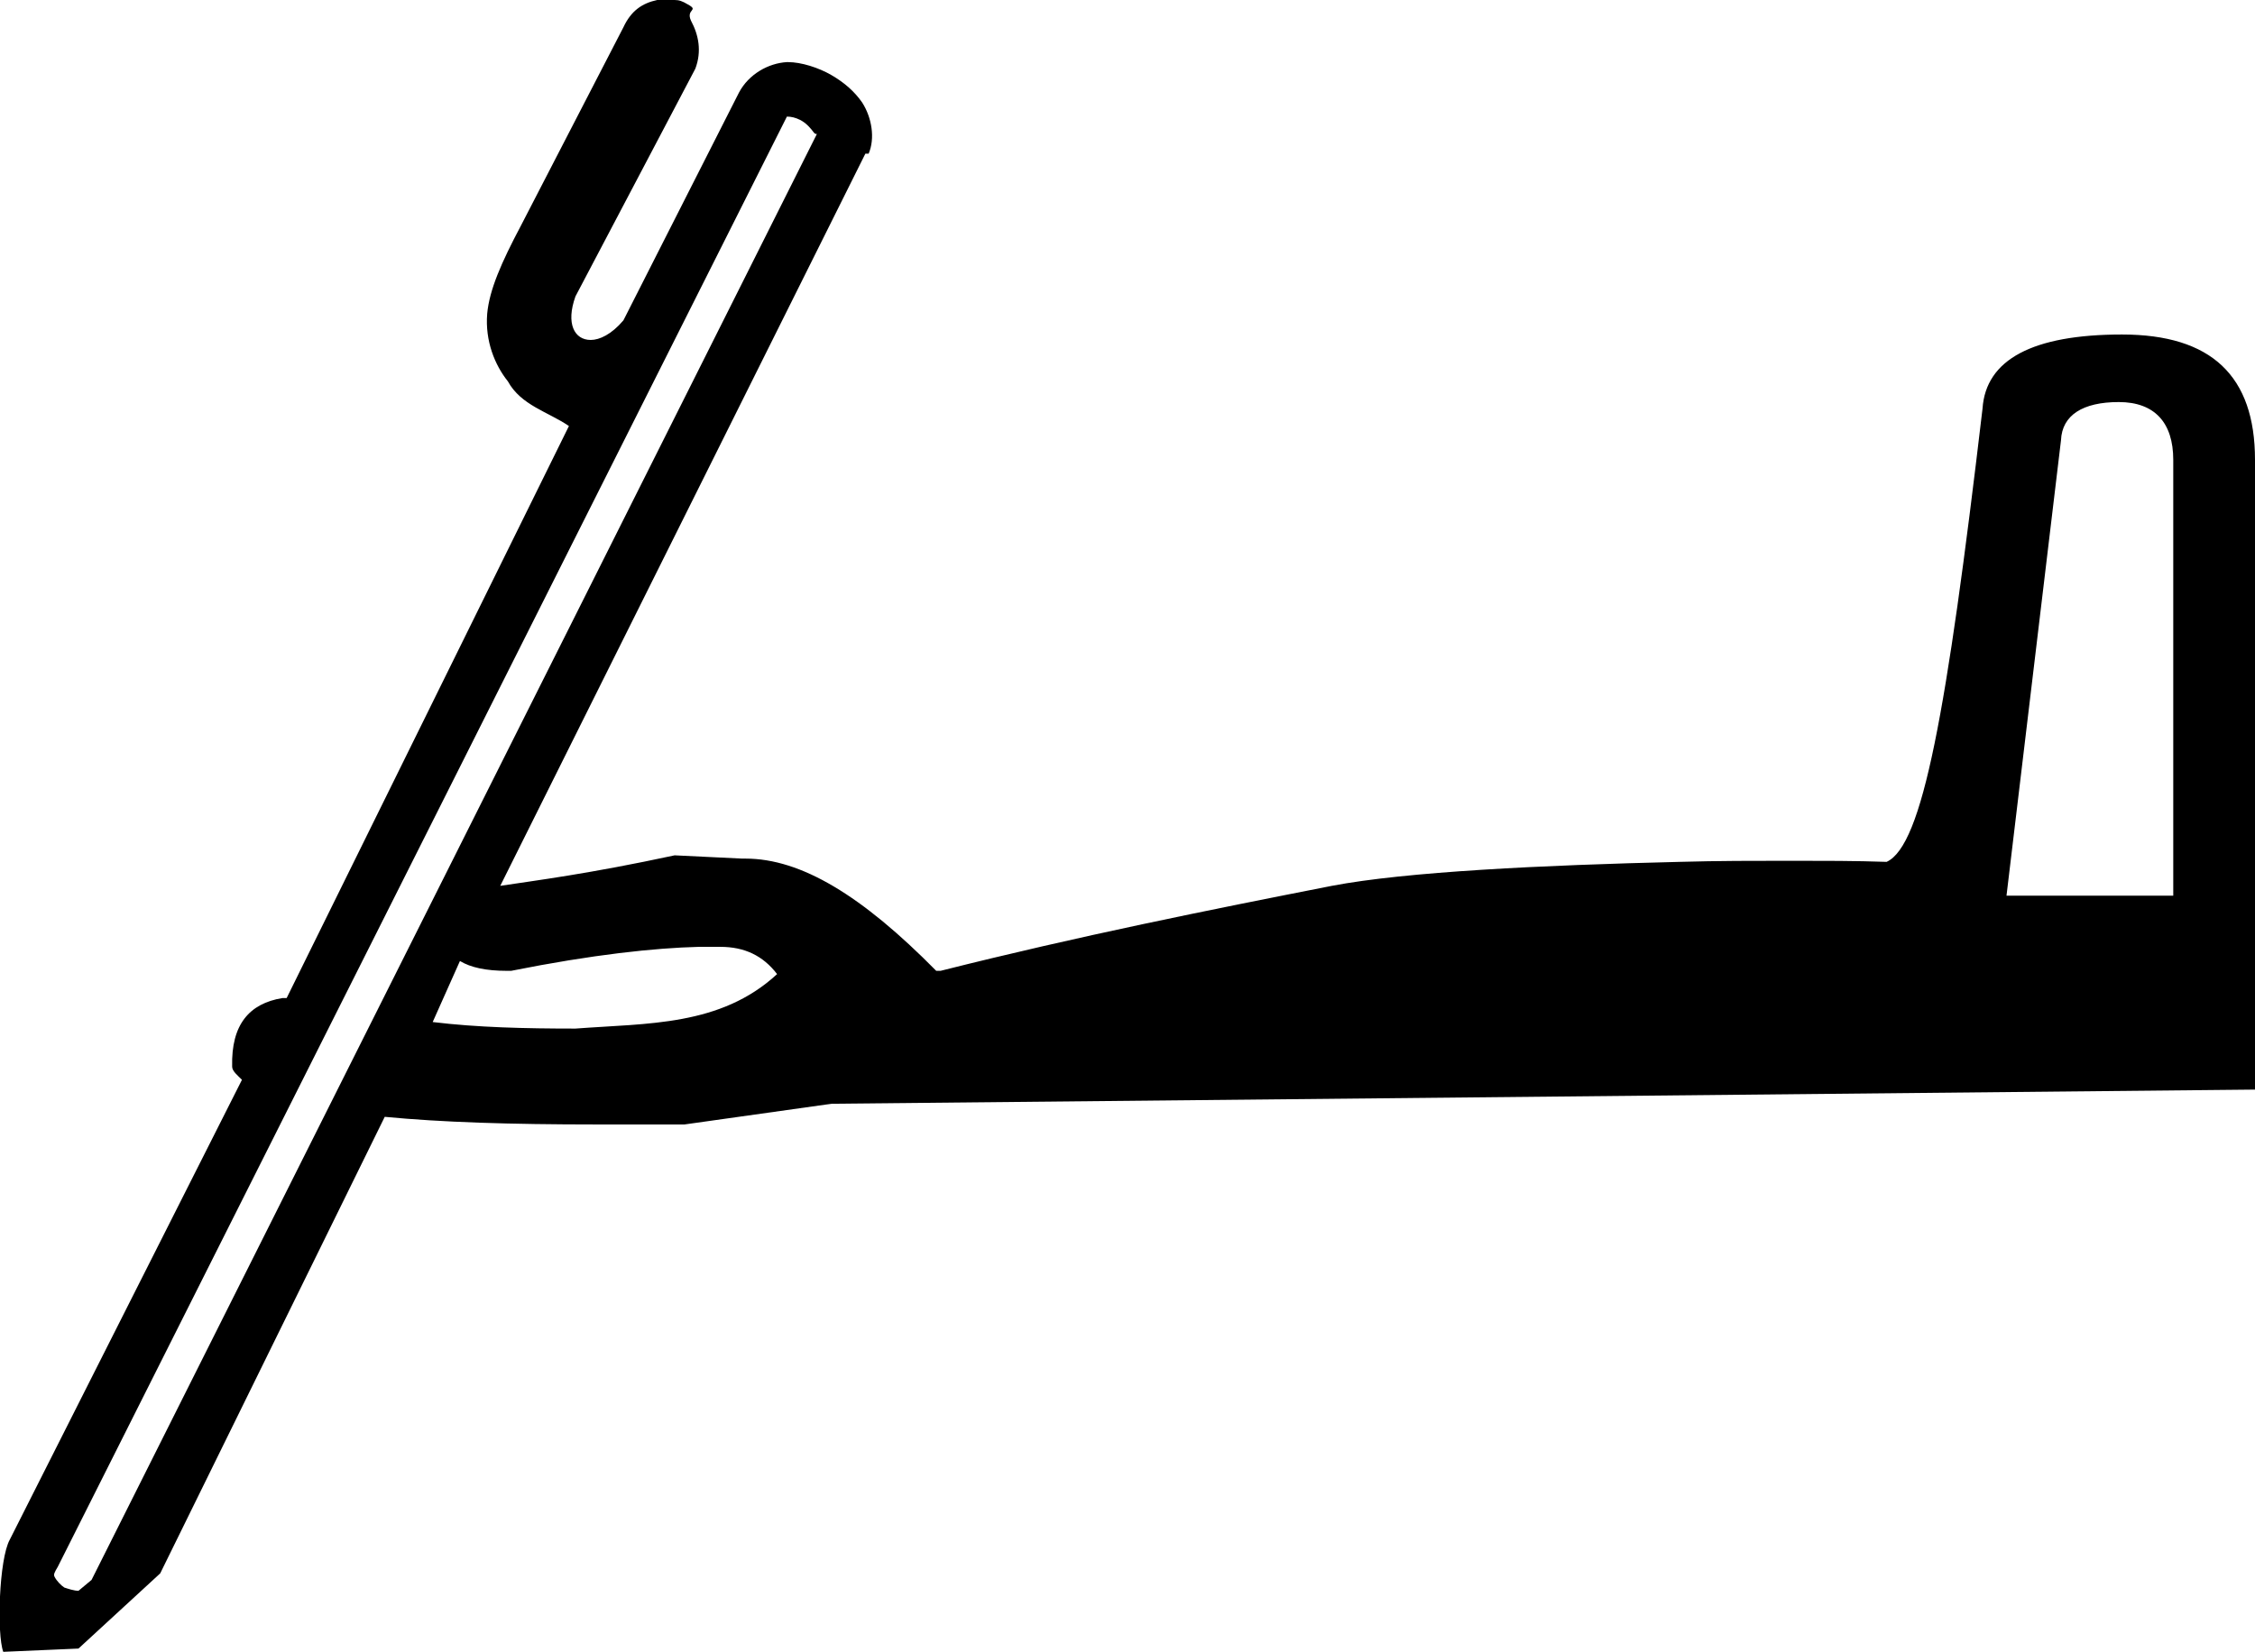 <?xml version='1.0' encoding ='UTF-8' standalone='yes'?>
<svg width='20.69' height='15.16' xmlns='http://www.w3.org/2000/svg' xmlns:xlink='http://www.w3.org/1999/xlink' >
<path style='fill:black; stroke:none' d=' M 19.44 3.69  C 19.77 3.69 19.94 3.88 19.94 4.22  L 19.94 8.22  L 18.41 8.22  L 18.91 4.04  C 18.92 3.81 19.11 3.69 19.44 3.69  Z  M 6.52 8.69  C 6.55 8.69 6.57 8.69 6.59 8.69  C 6.6 8.69 6.61 8.69 6.61 8.69  C 6.83 8.69 7 8.77 7.13 8.94  C 6.61 9.42 5.94 9.39 5.28 9.44  C 4.82 9.44 4.38 9.43 3.97 9.38  L 4.22 8.82  C 4.32 8.88 4.46 8.91 4.65 8.91  C 4.66 8.91 4.68 8.91 4.69 8.91  C 5.44 8.76 6.01 8.7 6.41 8.69  C 6.44 8.69 6.48 8.69 6.52 8.69  Z  M 7.22 1.07  C 7.26 1.07 7.3 1.08 7.34 1.1  C 7.4 1.13 7.44 1.18 7.47 1.22  C 7.47 1.22 7.47 1.22 7.47 1.22  C 7.47 1.22 7.48 1.23 7.49 1.23  C 7.5 1.23 7.5 1.22 7.5 1.22  L 7.5 1.22  L 0.84 14.5  L 0.72 14.6  C 0.72 14.6 0.72 14.6 0.72 14.6  C 0.68 14.6 0.62 14.58 0.59 14.57  C 0.56 14.55 0.52 14.51 0.5 14.47  C 0.49 14.45 0.5 14.43 0.53 14.38  L 7.22 1.07  C 7.22 1.07 7.22 1.07 7.22 1.07  Z  M 6.19 0  C 6.17 0 6.14 0 6.09 0  C 6.09 0 6.09 0 6.09 0  C 6.08 0 6.07 0 6.05 0  C 6.05 0 6.04 0 6.03 0  C 5.89 0.03 5.79 0.1 5.72 0.25  L 4.78 2.07  C 4.6 2.41 4.49 2.66 4.47 2.88  C 4.45 3.13 4.54 3.35 4.66 3.5  C 4.78 3.72 5.03 3.78 5.22 3.91  L 2.63 9.16  C 2.62 9.16 2.62 9.16 2.62 9.16  C 2.61 9.16 2.61 9.16 2.6 9.16  C 2.6 9.16 2.6 9.16 2.59 9.16  C 2.29 9.21 2.12 9.4 2.13 9.79  C 2.13 9.83 2.18 9.87 2.22 9.91  L 0.09 14.13  C -0.01 14.31 -0.03 15 0.03 15.16  L 0.72 15.13  L 1.47 14.44  L 3.53 10.25  C 4.05 10.3 4.68 10.32 5.47 10.32  C 5.72 10.32 5.99 10.32 6.28 10.32  L 7.63 10.13  L 20.69 10  L 20.69 4.22  C 20.69 3.45 20.29 3.07 19.47 3.07  C 18.65 3.07 18.22 3.3 18.19 3.75  C 17.86 6.55 17.64 7.76 17.31 7.91  C 17.03 7.9 16.73 7.9 16.43 7.9  C 16.1 7.9 15.76 7.9 15.41 7.91  C 14.15 7.94 12.9 8 12.22 8.13  C 11.1 8.35 9.9 8.59 8.63 8.91  C 8.63 8.91 8.62 8.91 8.62 8.91  C 8.62 8.91 8.61 8.91 8.6 8.91  C 8.6 8.91 8.6 8.91 8.59 8.91  C 7.91 8.22 7.35 7.88 6.84 7.88  C 6.83 7.88 6.82 7.88 6.81 7.88  C 6.62 7.87 6.41 7.86 6.19 7.85  C 5.4 8.02 4.92 8.08 4.59 8.13  L 7.94 1.41  L 7.97 1.41  C 8.03 1.27 8 1.08 7.91 0.94  C 7.84 0.84 7.75 0.76 7.63 0.69  C 7.51 0.62 7.35 0.57 7.23 0.57  C 7.23 0.57 7.22 0.57 7.22 0.57  C 7.05 0.58 6.87 0.68 6.78 0.85  L 5.72 2.94  C 5.61 3.07 5.5 3.12 5.42 3.12  C 5.27 3.12 5.19 2.97 5.28 2.72  L 6.38 0.63  C 6.44 0.47 6.41 0.32 6.34 0.19  C 6.29 0.08 6.42 0.1 6.31 0.04  C 6.26 0.01 6.23 0 6.19 0  Z '/></svg>
